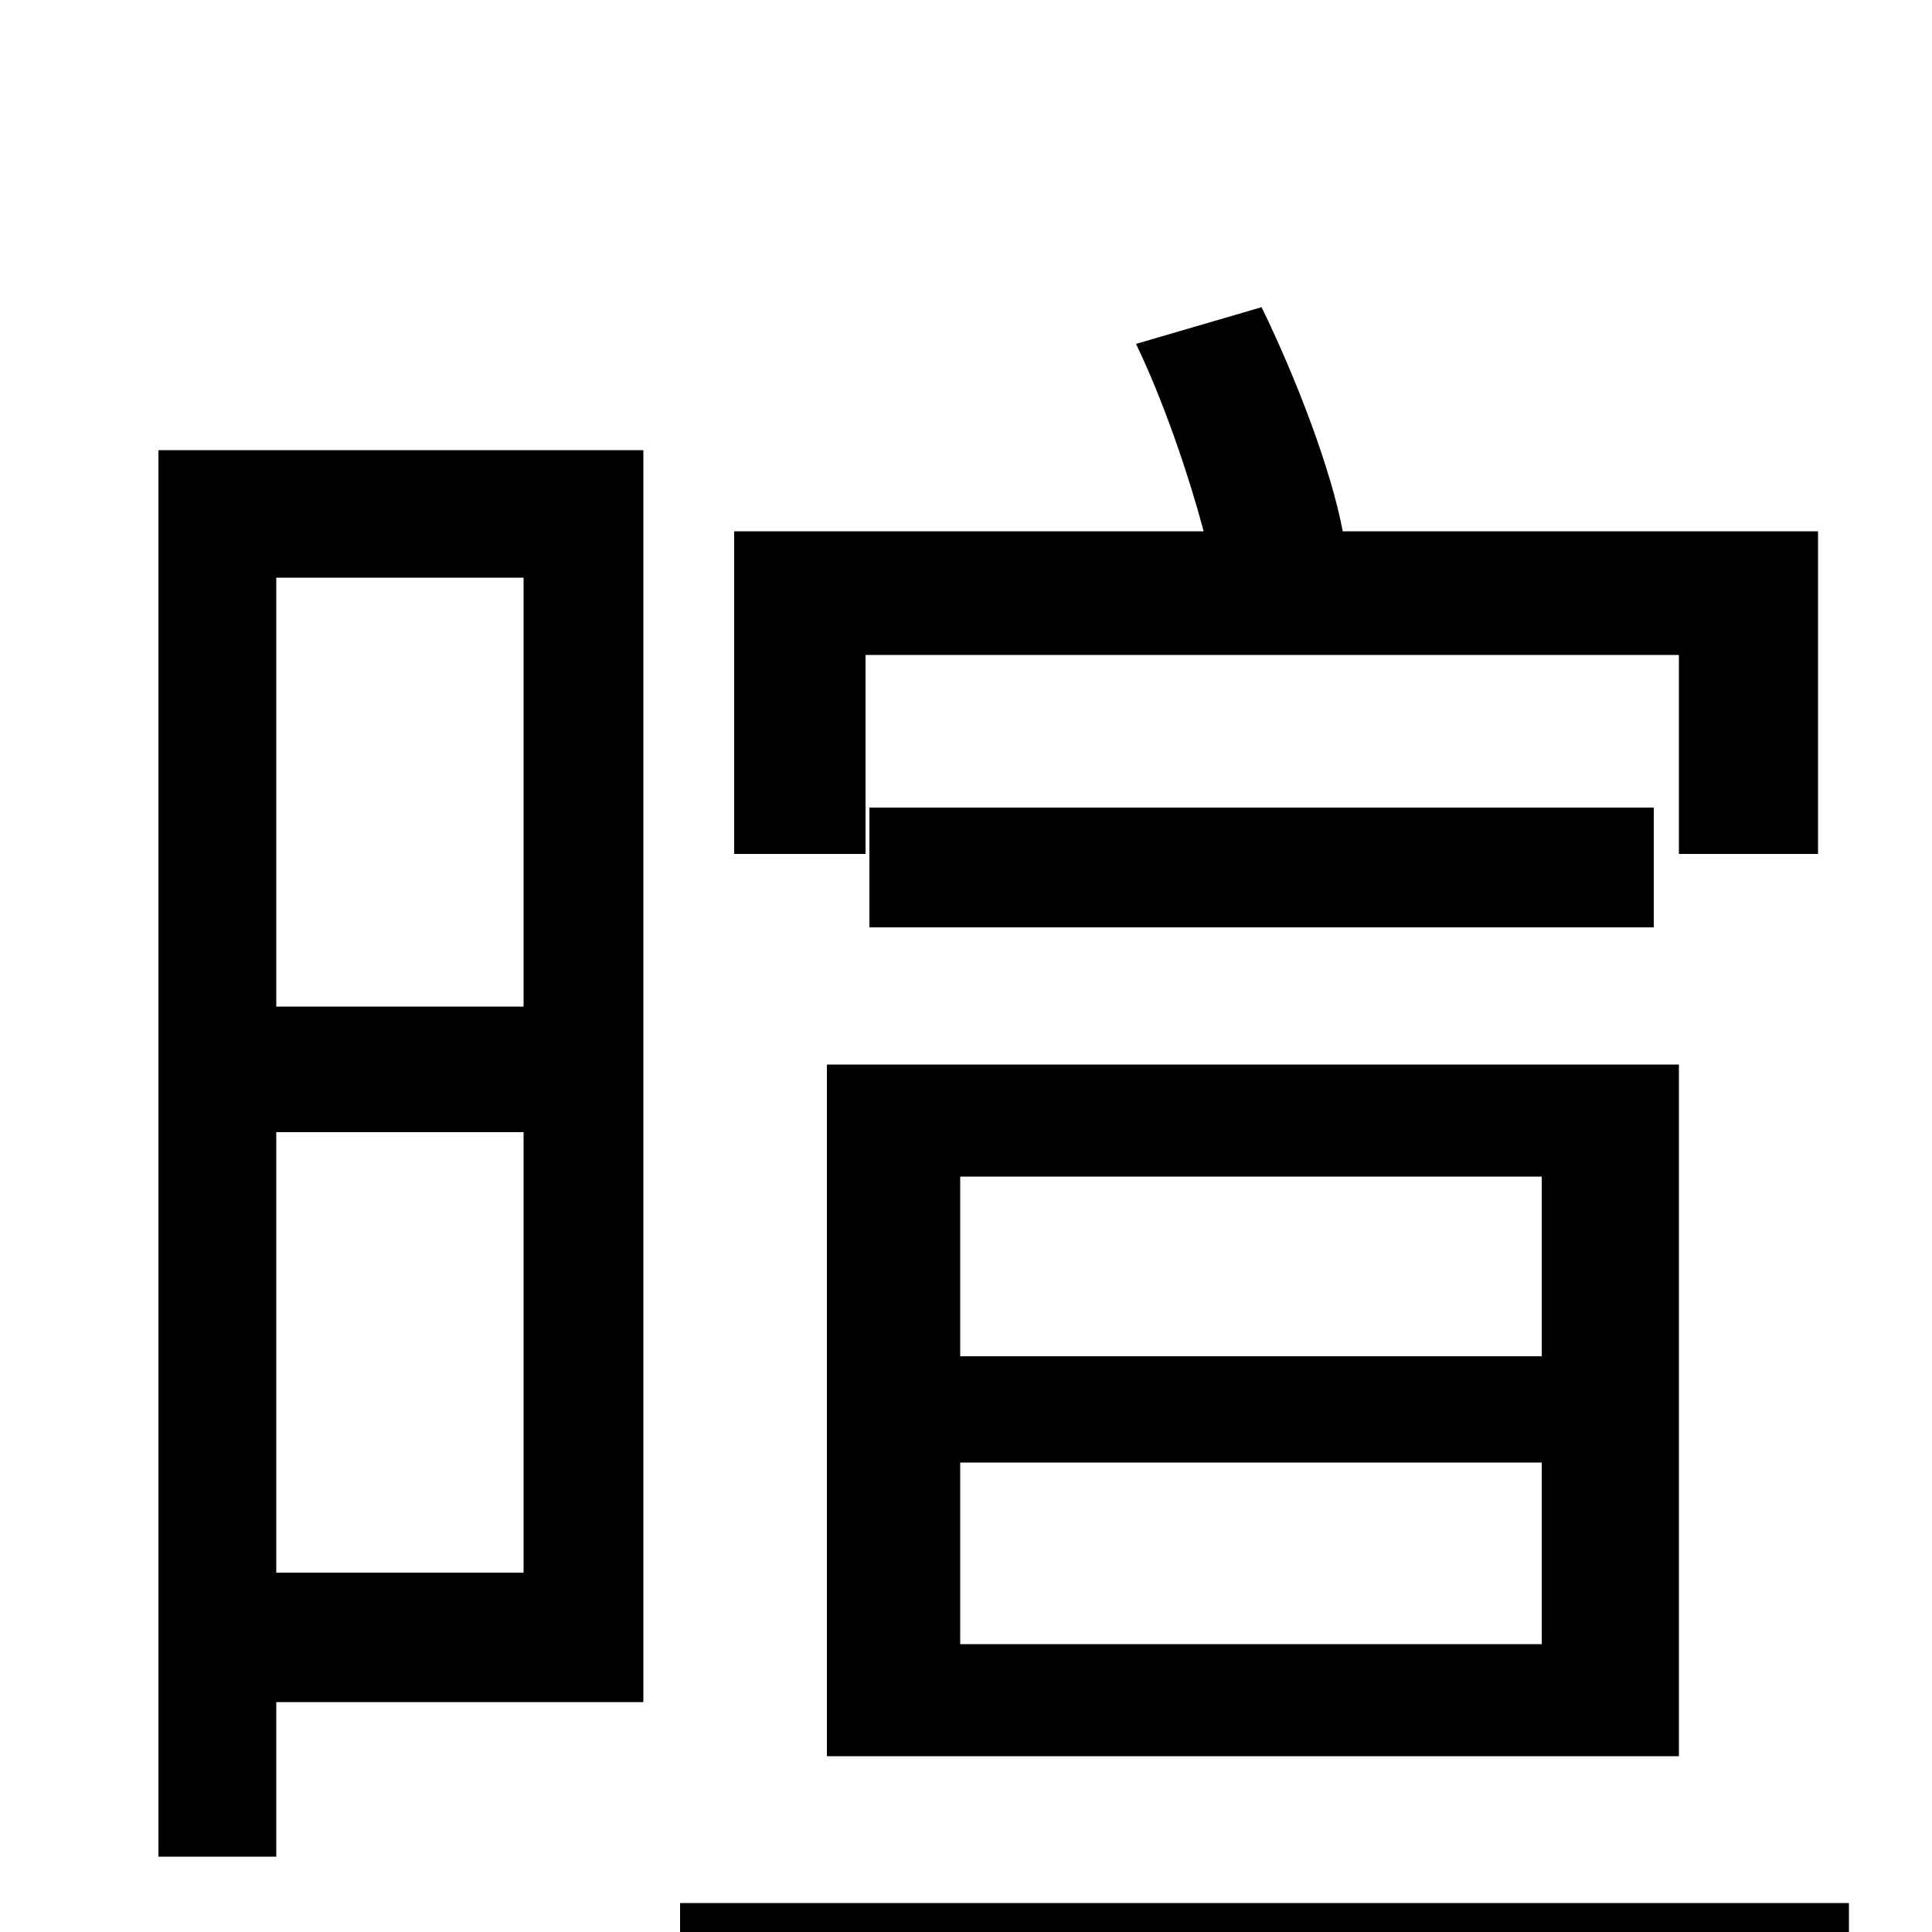<svg xmlns="http://www.w3.org/2000/svg" viewBox="0 -1000 1000 1000">
	<path fill="#000000" d="M448 -661H869V-558H941V-725H695C689 -757 671 -804 653 -841L588 -822C602 -793 615 -755 623 -725H380V-558H448ZM497 -243H798V-149H497ZM497 -391H798V-298H497ZM428 -91H869V-449H428ZM450 -582V-520H856V-582ZM271 -701V-479H143V-701ZM143 -186V-414H271V-186ZM333 -767H82V-39H143V-119H333ZM352 -15V53H957V-15Z"/>
</svg>